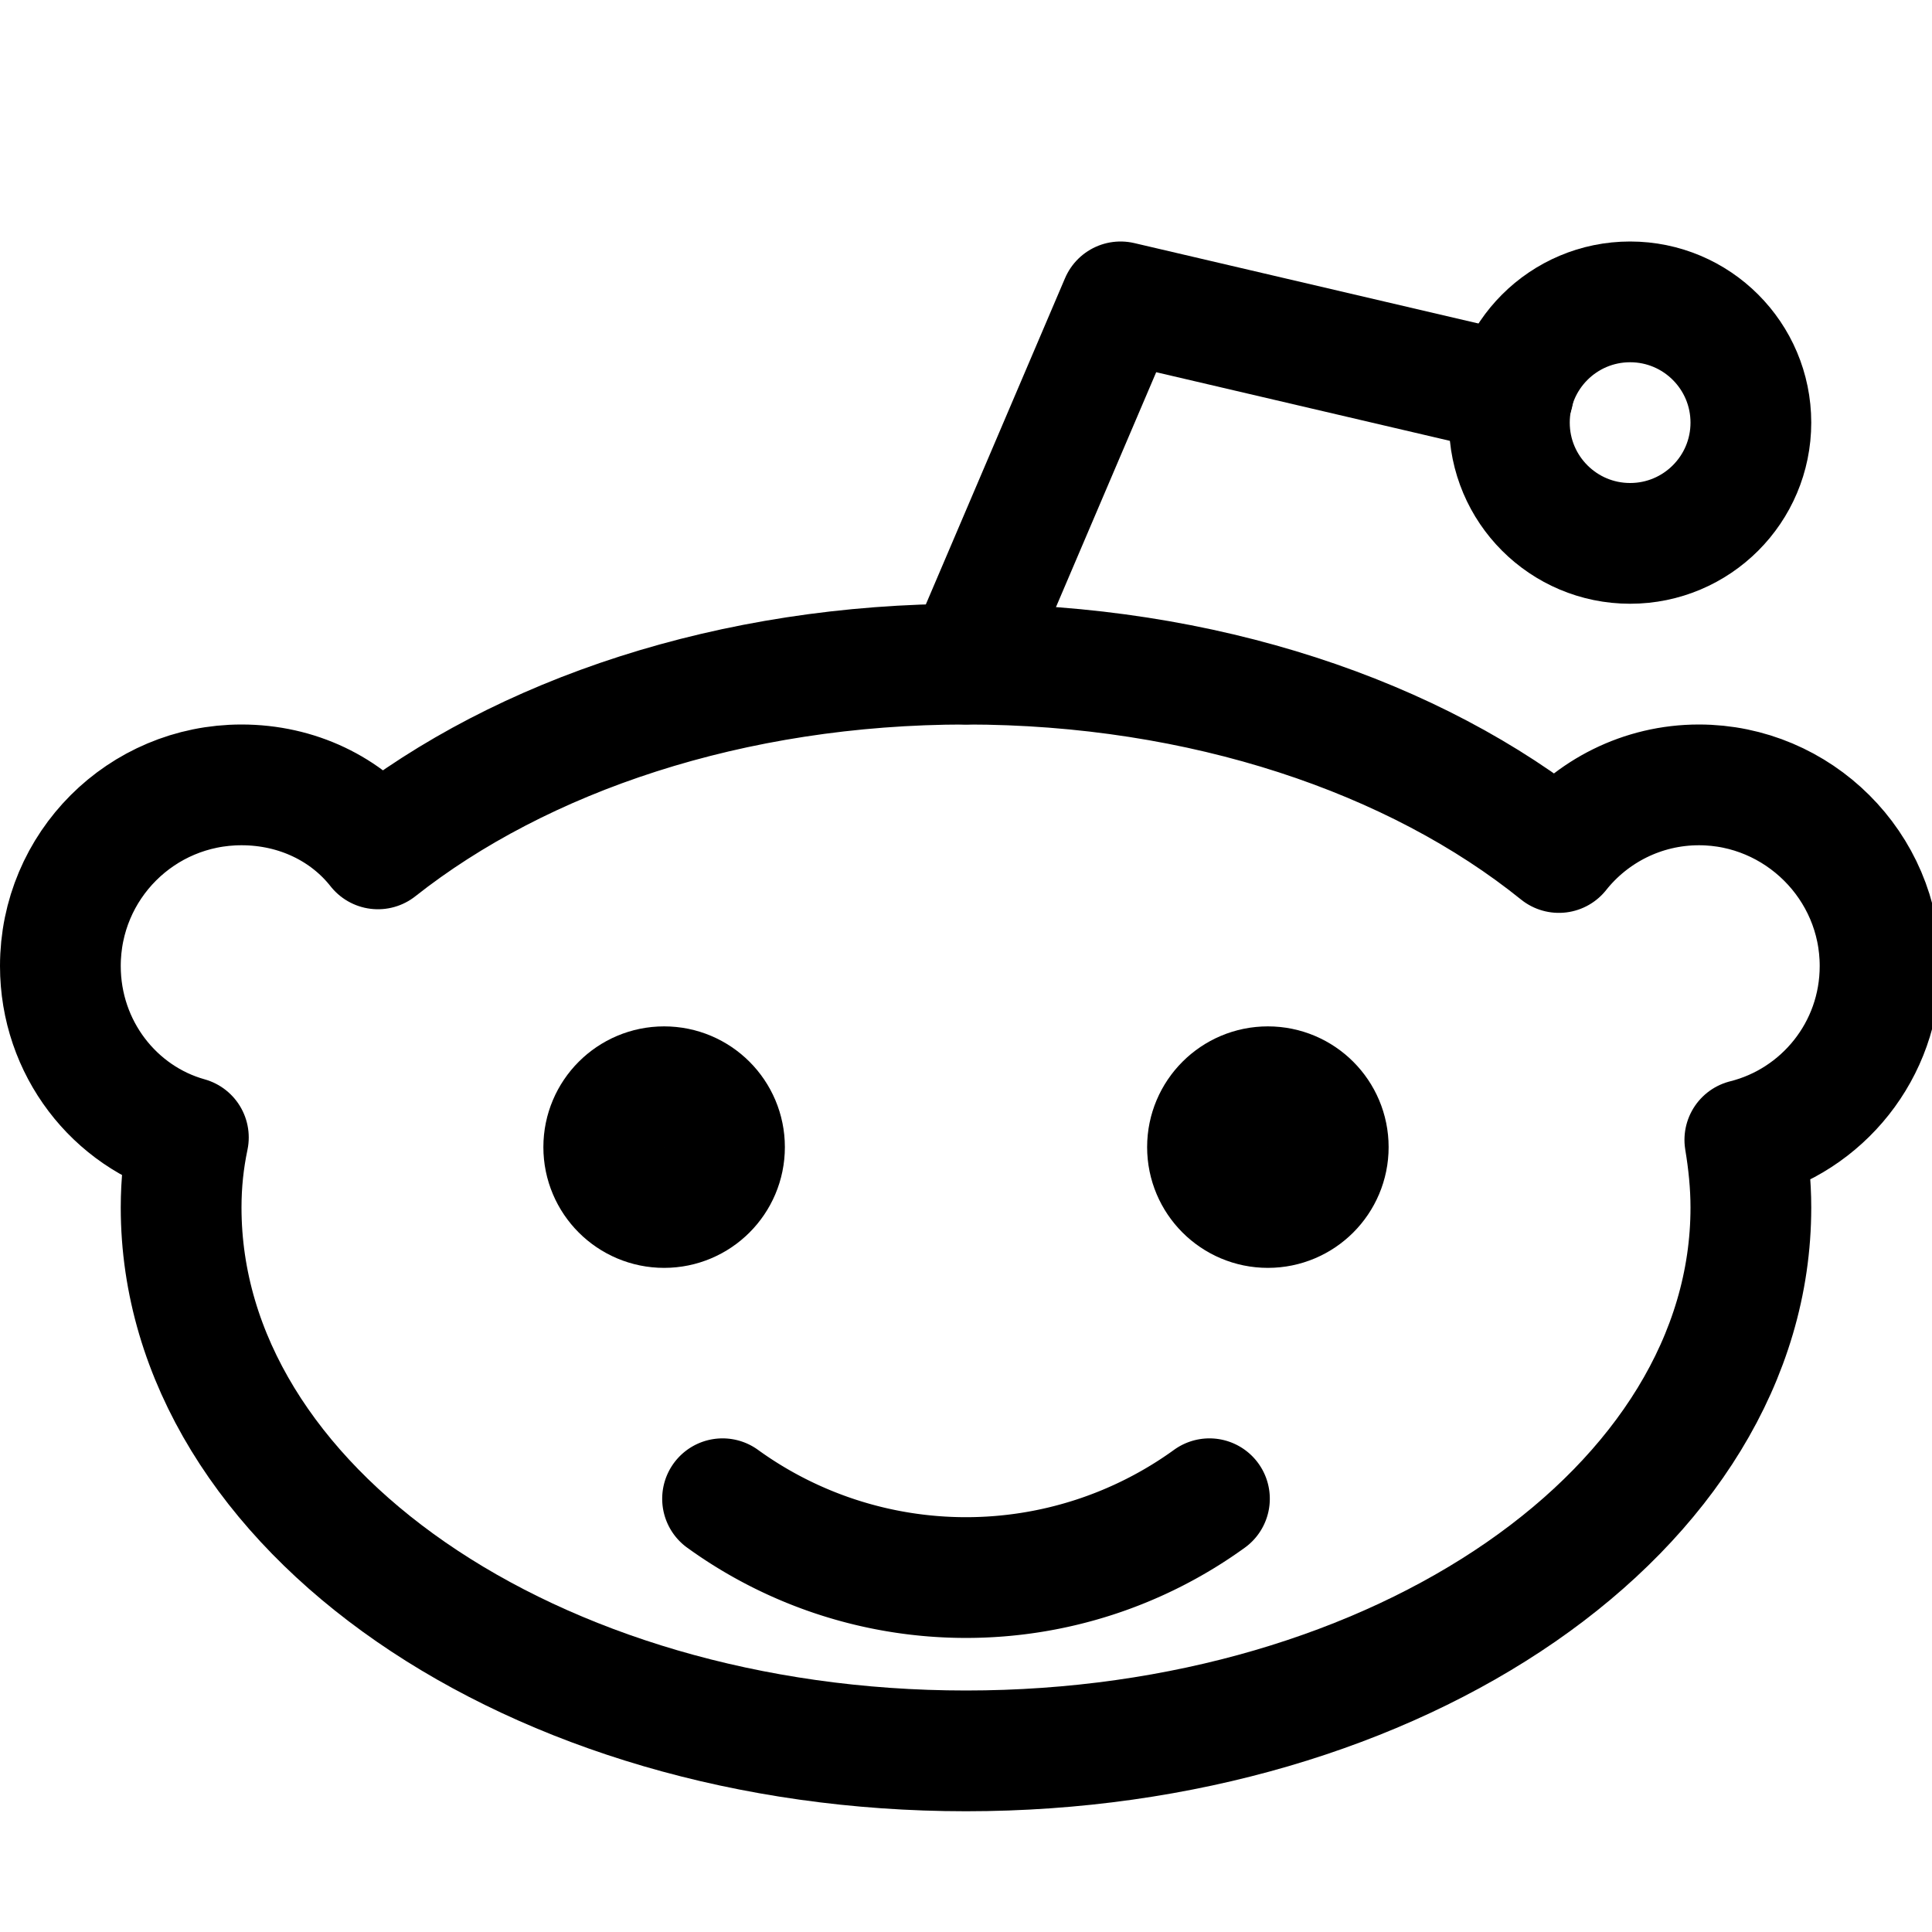 <?xml version="1.0" encoding="UTF-8"?><svg xmlns="http://www.w3.org/2000/svg" xmlns:xlink="http://www.w3.org/1999/xlink" version="1.1" id="Layer_1" x="0px" y="0px" viewBox="0 0 16 16" xml:space="preserve"><g fill="none" stroke="#000" stroke-miterlimit="10"><circle cx="13.5" cy="3.5" r="1"/><path d="M12.91 7.06C11.72 6.1 9.96 5.5 8 5.5c-1.94 0-3.68.59-4.87 1.53C2.87 6.7 2.46 6.5 2 6.5 1.17 6.5.5 7.17.5 8c0 .68.45 1.25 1.06 1.42-.04.19-.06.38-.06.58 0 2.49 2.91 4.5 6.5 4.5s6.5-2.01 6.5-4.5c0-.19-.02-.38-.05-.56.64-.16 1.12-.74 1.12-1.44 0-.83-.68-1.5-1.5-1.5-.47 0-.89.22-1.16.56z" stroke-linecap="round" stroke-linejoin="round"/><circle cx="10.5" cy="9.5" r="0.5"/><circle cx="5.5" cy="9.5" r="0.5"/><path d="M5.984 12.412a3.44 3.44 0 0 0 4.032 0" stroke-linecap="round" stroke-linejoin="round"/><path stroke-linecap="round" stroke-linejoin="round" d="M12.532 3.26L9.28 2.5 8 5.5"/></g></svg>